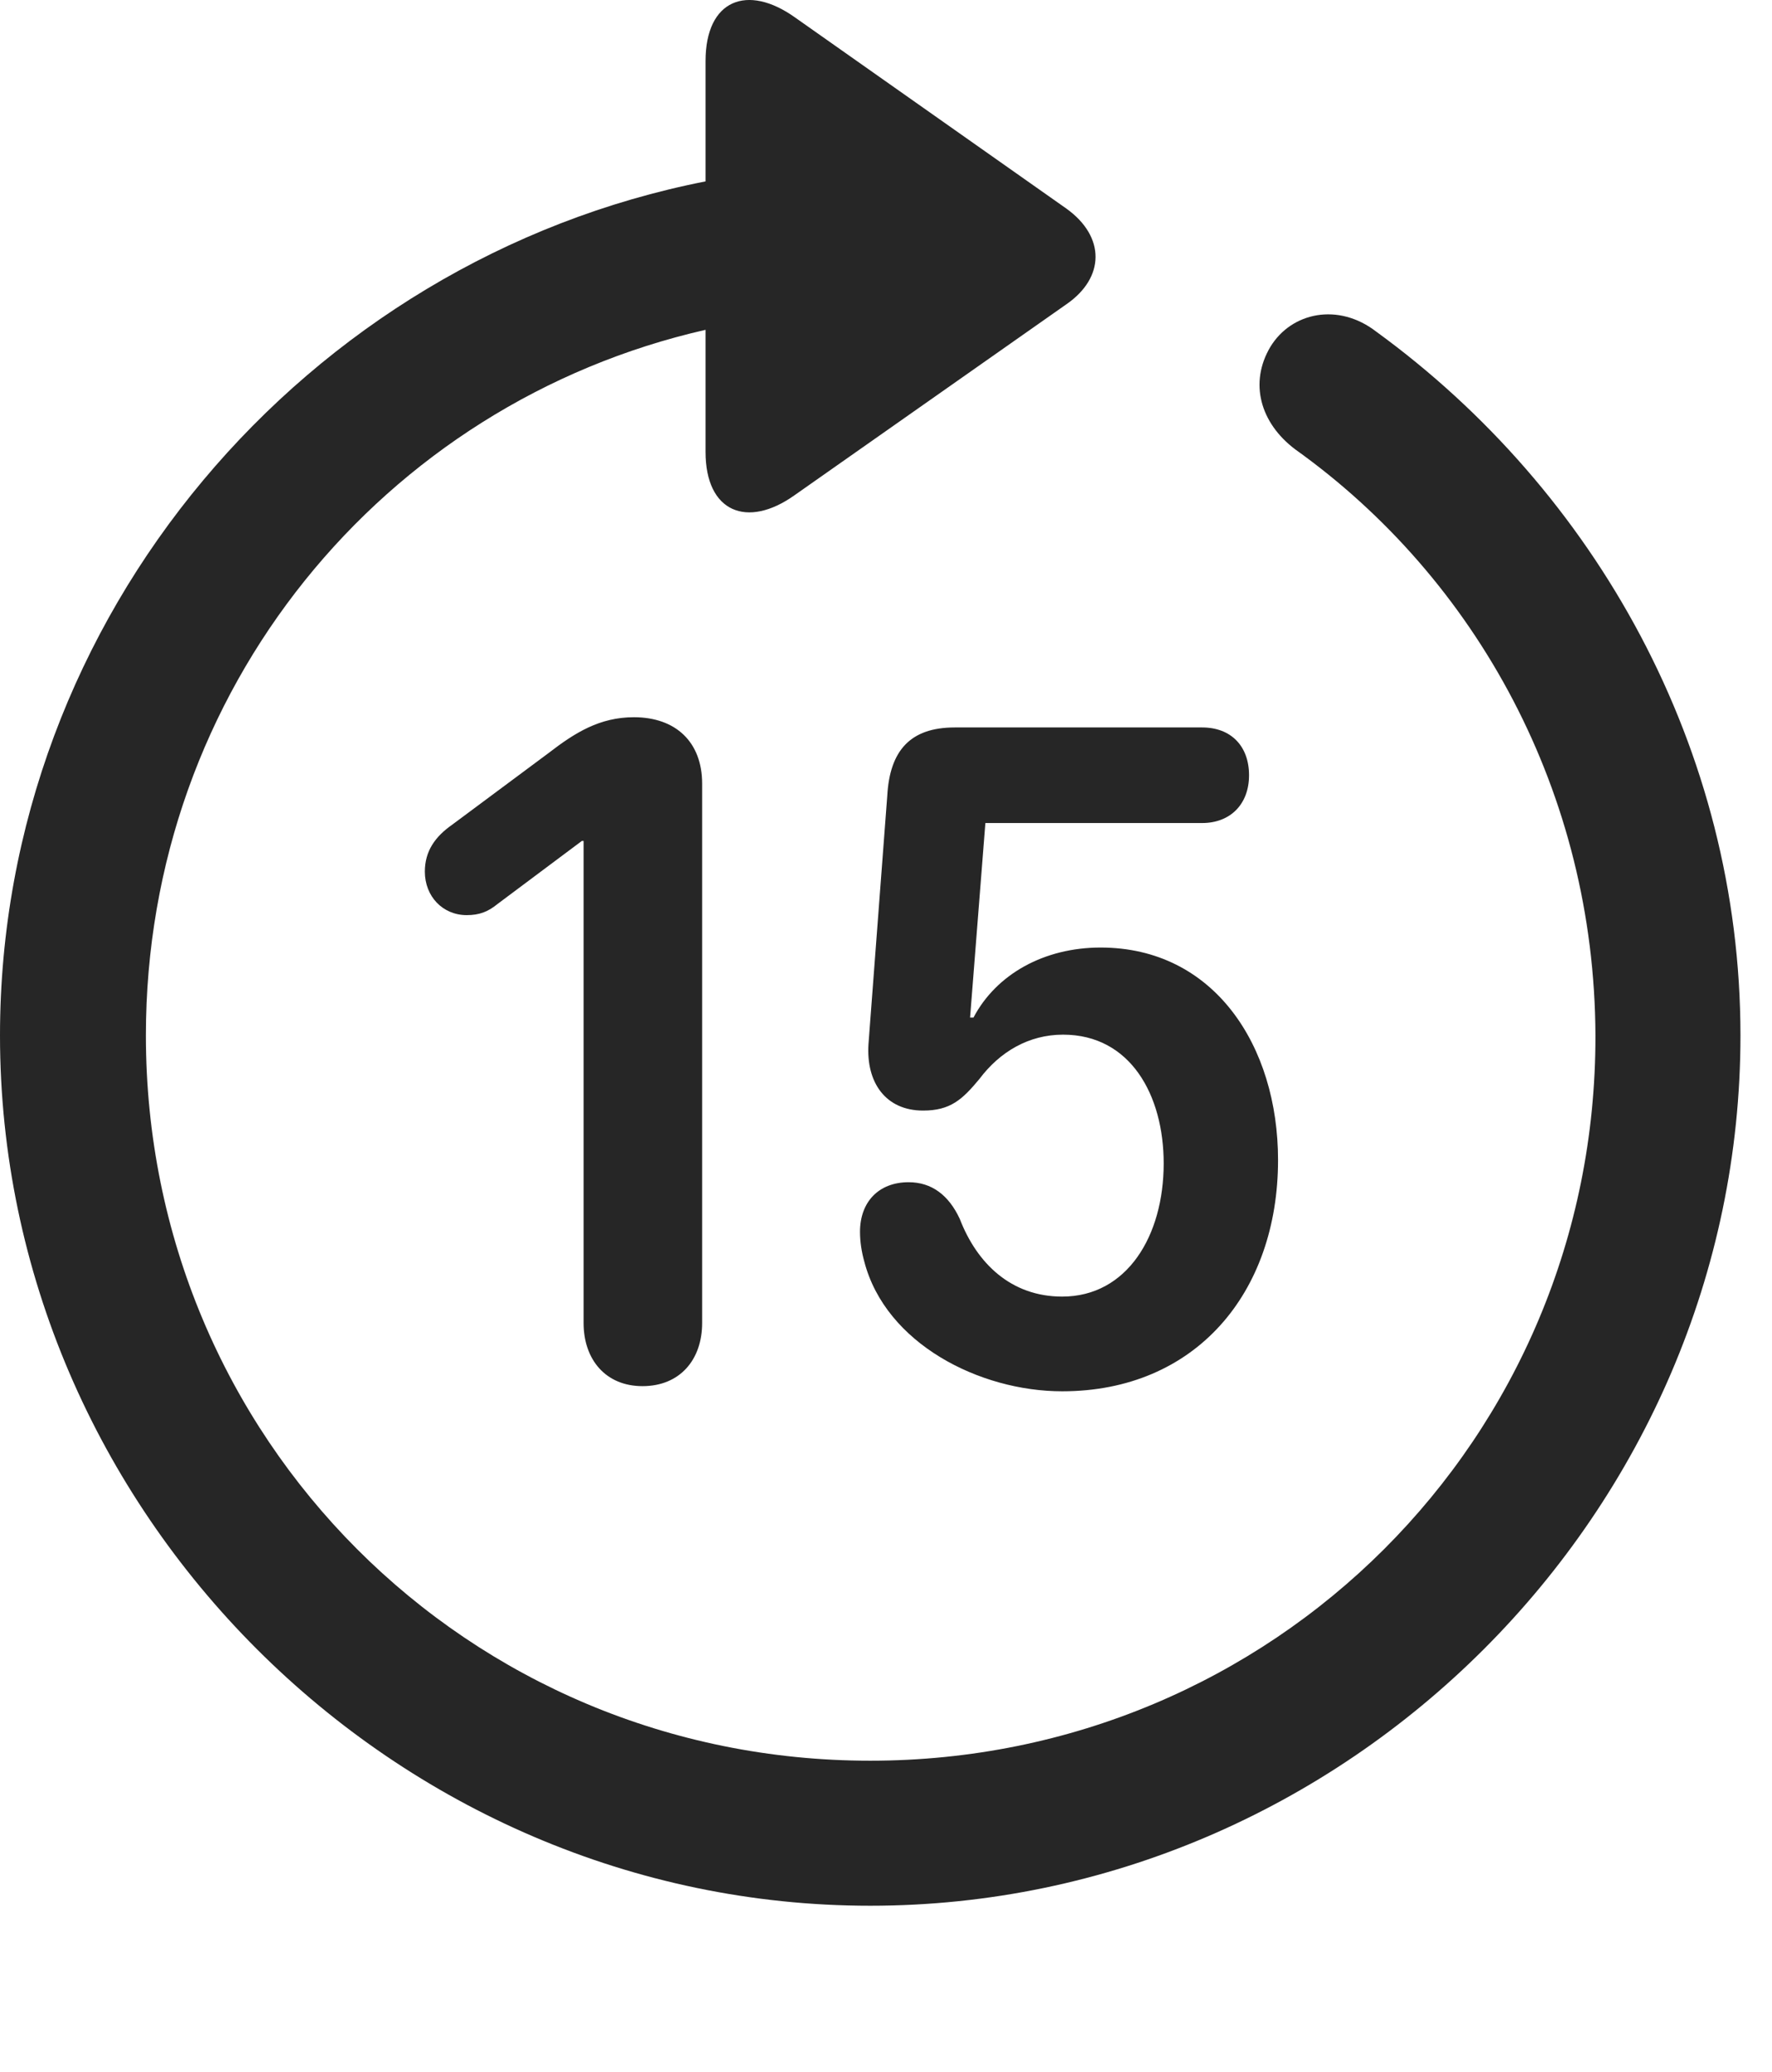 <?xml version="1.0" encoding="UTF-8"?>
<!--Generator: Apple Native CoreSVG 232.5-->
<!DOCTYPE svg
PUBLIC "-//W3C//DTD SVG 1.1//EN"
       "http://www.w3.org/Graphics/SVG/1.1/DTD/svg11.dtd">
<svg version="1.1" xmlns="http://www.w3.org/2000/svg" xmlns:xlink="http://www.w3.org/1999/xlink" width="20.283" height="23.712">
 <g>
  <rect height="23.712" opacity="0" width="20.283" x="0" y="0"/>
  <path d="M0 11.851C0 17.301 4.521 21.812 9.961 21.812C15.41 21.812 19.922 17.301 19.922 11.851C19.922 8.57 18.262 5.621 15.752 3.795C15.322 3.463 14.785 3.57 14.541 3.97C14.297 4.381 14.424 4.84 14.824 5.142C16.904 6.627 18.252 9.078 18.262 11.851C18.271 16.461 14.57 20.152 9.961 20.152C5.352 20.152 1.67 16.461 1.67 11.851C1.67 7.896 4.385 4.615 8.076 3.775L8.076 5.172C8.076 5.865 8.555 6.051 9.092 5.67L12.207 3.482C12.646 3.179 12.656 2.711 12.207 2.388L9.102 0.201C8.555-0.19 8.076-0.004 8.076 0.699L8.076 2.076C3.506 2.974 0 7.047 0 11.851Z" fill="#000000" fill-opacity="0.85"/>
  <path d="M7.354 15.865C7.783 15.865 8.037 15.562 8.037 15.142L8.037 8.97C8.037 8.492 7.734 8.209 7.256 8.209C6.865 8.209 6.582 8.385 6.279 8.619L5.176 9.439C4.98 9.576 4.863 9.742 4.863 9.976C4.863 10.26 5.068 10.474 5.342 10.474C5.488 10.474 5.586 10.435 5.693 10.348L6.66 9.625L6.68 9.625L6.68 15.142C6.68 15.562 6.934 15.865 7.354 15.865ZM12.158 15.924C13.682 15.924 14.629 14.801 14.629 13.277C14.629 11.969 13.896 10.845 12.598 10.845C11.953 10.845 11.406 11.148 11.143 11.646L11.104 11.646L11.279 9.42L13.76 9.42C14.082 9.42 14.297 9.205 14.297 8.873C14.297 8.541 14.092 8.326 13.76 8.326L10.928 8.326C10.42 8.326 10.185 8.59 10.156 9.107L9.941 11.949C9.912 12.389 10.137 12.711 10.566 12.711C10.879 12.711 11.016 12.584 11.211 12.349C11.445 12.037 11.777 11.842 12.168 11.842C12.94 11.842 13.32 12.535 13.32 13.316C13.32 14.146 12.9 14.84 12.158 14.84C11.572 14.84 11.182 14.459 10.986 13.951C10.859 13.678 10.664 13.531 10.4 13.531C10.059 13.531 9.844 13.756 9.844 14.098C9.844 14.215 9.863 14.332 9.893 14.439C10.137 15.377 11.211 15.924 12.158 15.924Z" fill="#000000" fill-opacity="0.85"/>
 </g>
</svg>
